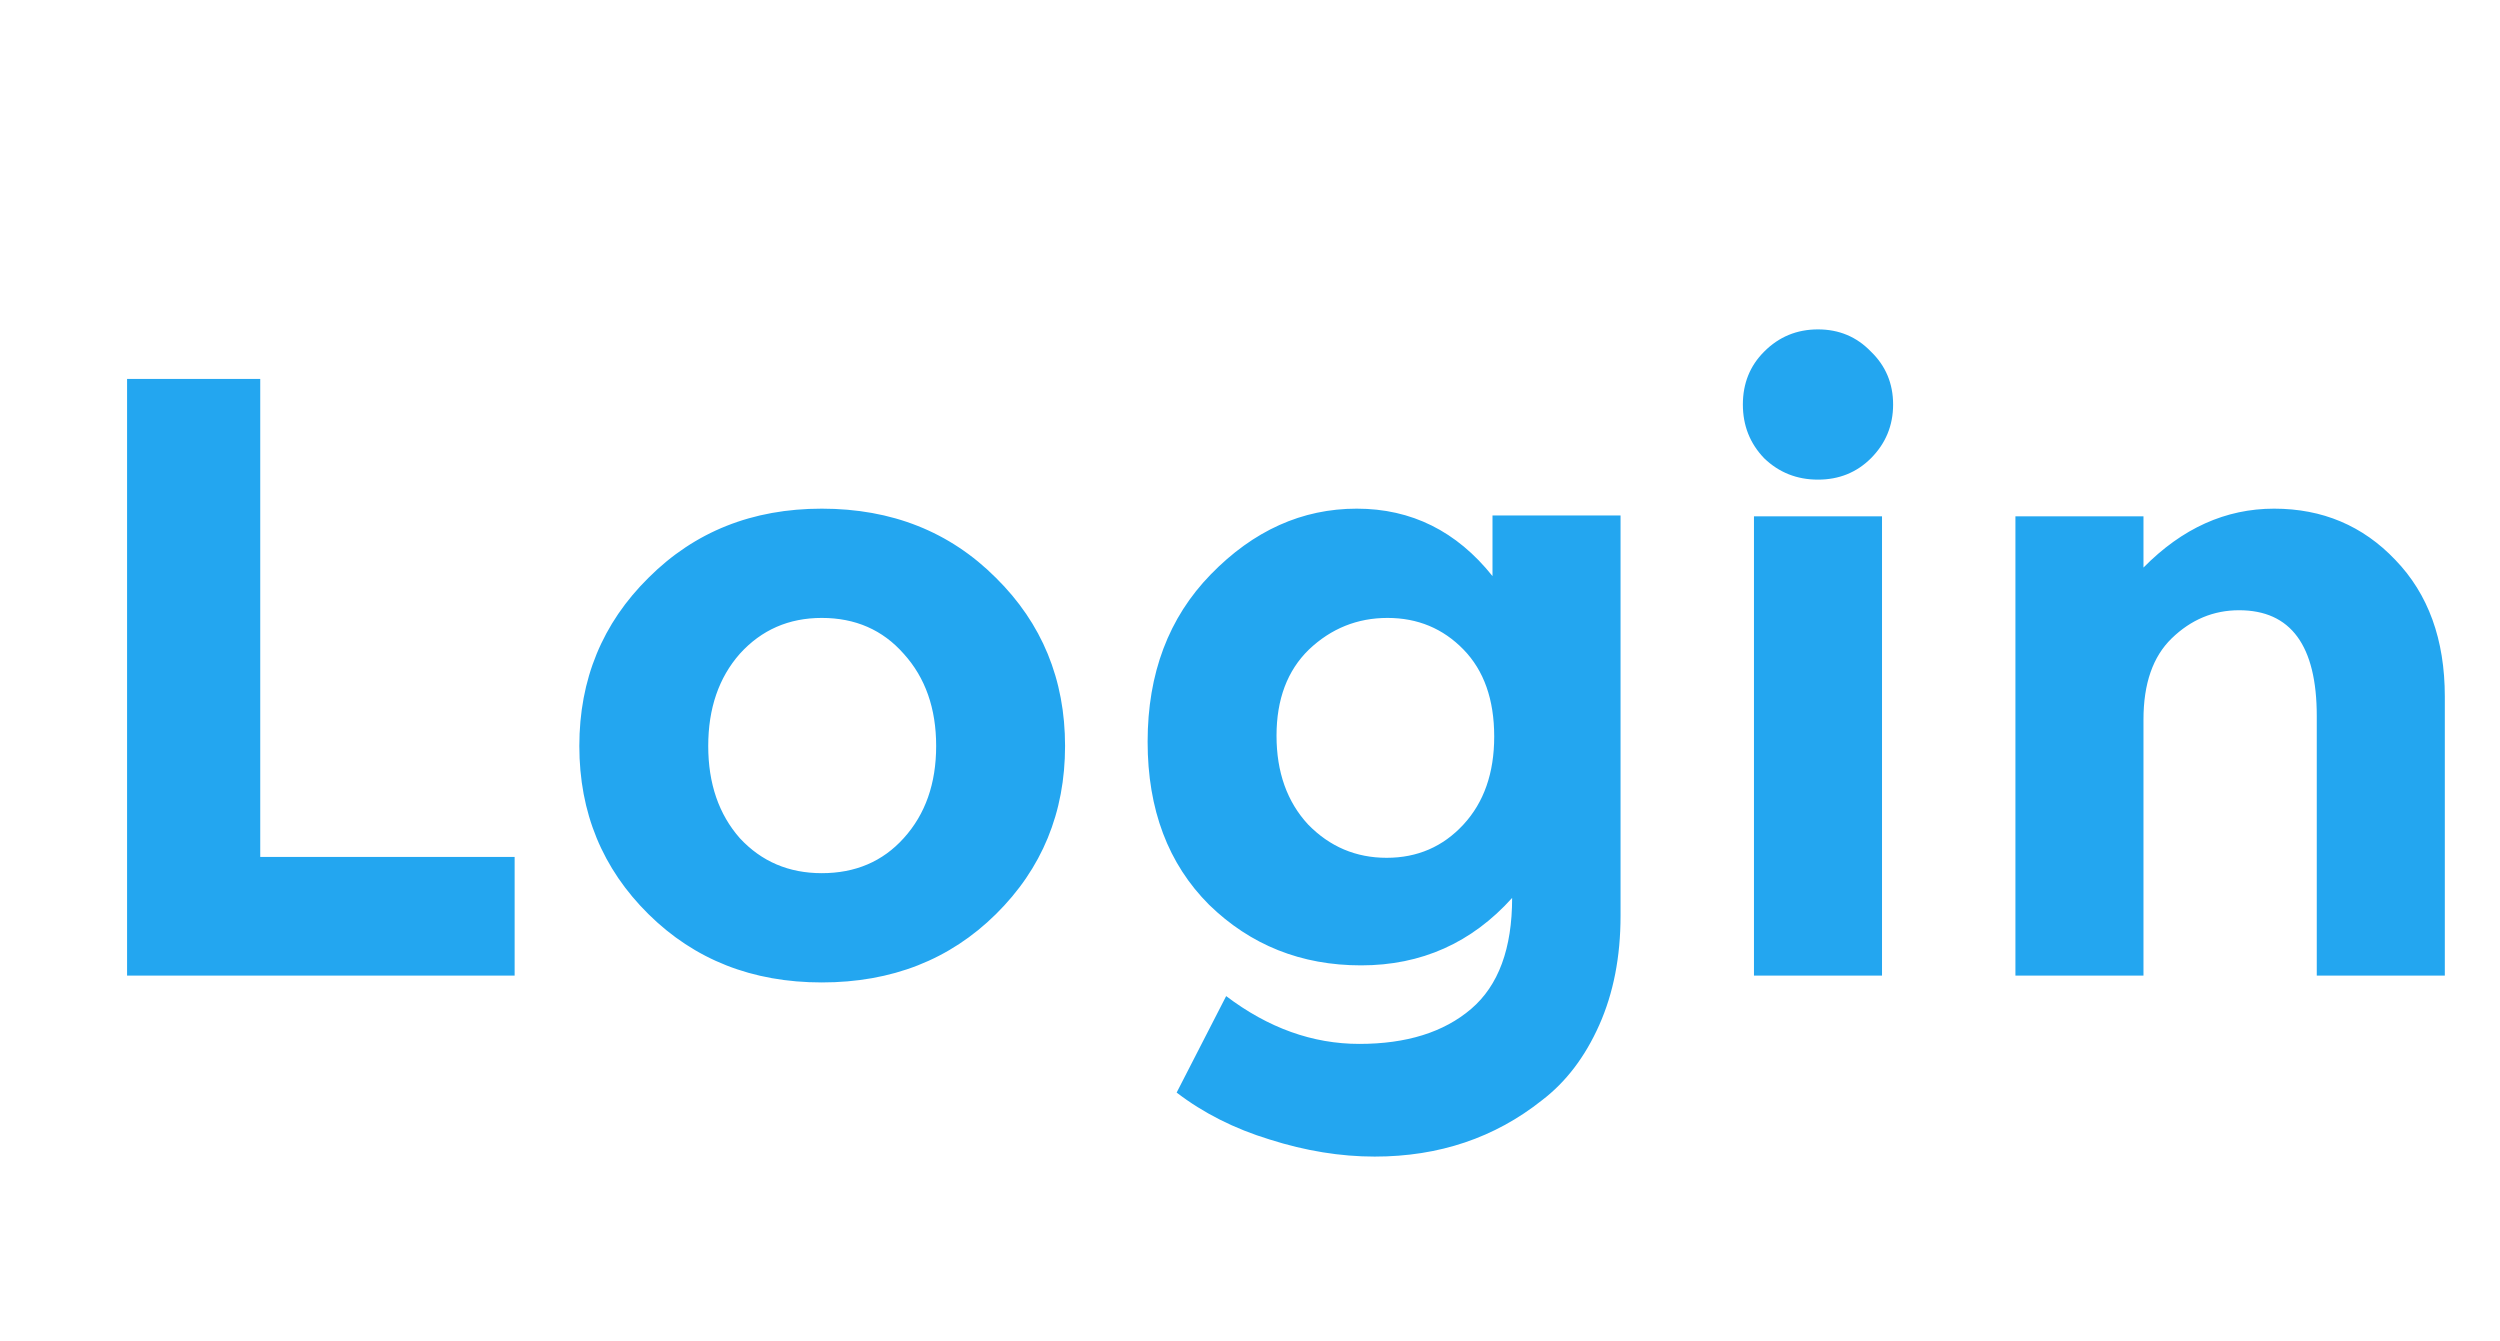 <svg width="41" height="22" viewBox="0 0 41 22" fill="none" xmlns="http://www.w3.org/2000/svg">
<g clip-path="url(#clip0_232_233)">
<path d="M2.084 16V6.214H4.268V14.054H8.44V16H2.084ZM11.615 12.234C11.615 12.85 11.788 13.354 12.133 13.746C12.488 14.129 12.936 14.32 13.477 14.32C14.028 14.32 14.476 14.129 14.821 13.746C15.176 13.354 15.353 12.85 15.353 12.234C15.353 11.618 15.176 11.114 14.821 10.722C14.476 10.33 14.028 10.134 13.477 10.134C12.936 10.134 12.488 10.33 12.133 10.722C11.788 11.114 11.615 11.618 11.615 12.234ZM17.467 12.234C17.467 13.326 17.089 14.245 16.333 14.992C15.577 15.739 14.625 16.112 13.477 16.112C12.338 16.112 11.391 15.739 10.635 14.992C9.879 14.245 9.501 13.326 9.501 12.234C9.501 11.142 9.879 10.223 10.635 9.476C11.391 8.72 12.338 8.342 13.477 8.342C14.625 8.342 15.577 8.72 16.333 9.476C17.089 10.223 17.467 11.142 17.467 12.234ZM24.505 12.08C24.505 11.473 24.337 10.997 24.001 10.652C23.665 10.307 23.25 10.134 22.755 10.134C22.26 10.134 21.831 10.307 21.467 10.652C21.112 10.997 20.935 11.469 20.935 12.066C20.935 12.663 21.108 13.149 21.453 13.522C21.808 13.886 22.237 14.068 22.741 14.068C23.245 14.068 23.665 13.886 24.001 13.522C24.337 13.158 24.505 12.677 24.505 12.08ZM24.799 14.726C24.136 15.463 23.31 15.832 22.321 15.832C21.341 15.832 20.51 15.501 19.829 14.838C19.157 14.166 18.821 13.275 18.821 12.164C18.821 11.044 19.166 10.129 19.857 9.42C20.557 8.701 21.355 8.342 22.251 8.342C23.147 8.342 23.889 8.711 24.477 9.448V8.454H26.577V15.02C26.577 15.692 26.46 16.289 26.227 16.812C25.994 17.335 25.681 17.745 25.289 18.044C24.514 18.66 23.599 18.968 22.545 18.968C21.985 18.968 21.411 18.875 20.823 18.688C20.244 18.511 19.735 18.254 19.297 17.918L20.109 16.336C20.799 16.859 21.527 17.12 22.293 17.12C23.067 17.12 23.679 16.929 24.127 16.546C24.575 16.163 24.799 15.557 24.799 14.726ZM30.865 16H28.765V8.468H30.865V16ZM28.933 7.516C28.699 7.273 28.583 6.979 28.583 6.634C28.583 6.289 28.699 5.999 28.933 5.766C29.175 5.523 29.469 5.402 29.815 5.402C30.16 5.402 30.449 5.523 30.683 5.766C30.925 5.999 31.047 6.289 31.047 6.634C31.047 6.979 30.925 7.273 30.683 7.516C30.449 7.749 30.16 7.866 29.815 7.866C29.469 7.866 29.175 7.749 28.933 7.516ZM35.153 11.8V16H33.053V8.468H35.153V9.308C35.787 8.664 36.501 8.342 37.295 8.342C38.088 8.342 38.751 8.622 39.283 9.182C39.824 9.742 40.095 10.489 40.095 11.422V16H37.995V11.744C37.995 10.587 37.57 10.008 36.721 10.008C36.301 10.008 35.932 10.162 35.615 10.47C35.307 10.769 35.153 11.212 35.153 11.8Z" fill="#23A6F0"/>
</g>
<defs>
<clipPath id="clip0_232_233">
<rect width="41" height="22" fill="white"/>
</clipPath>
</defs>
</svg>
